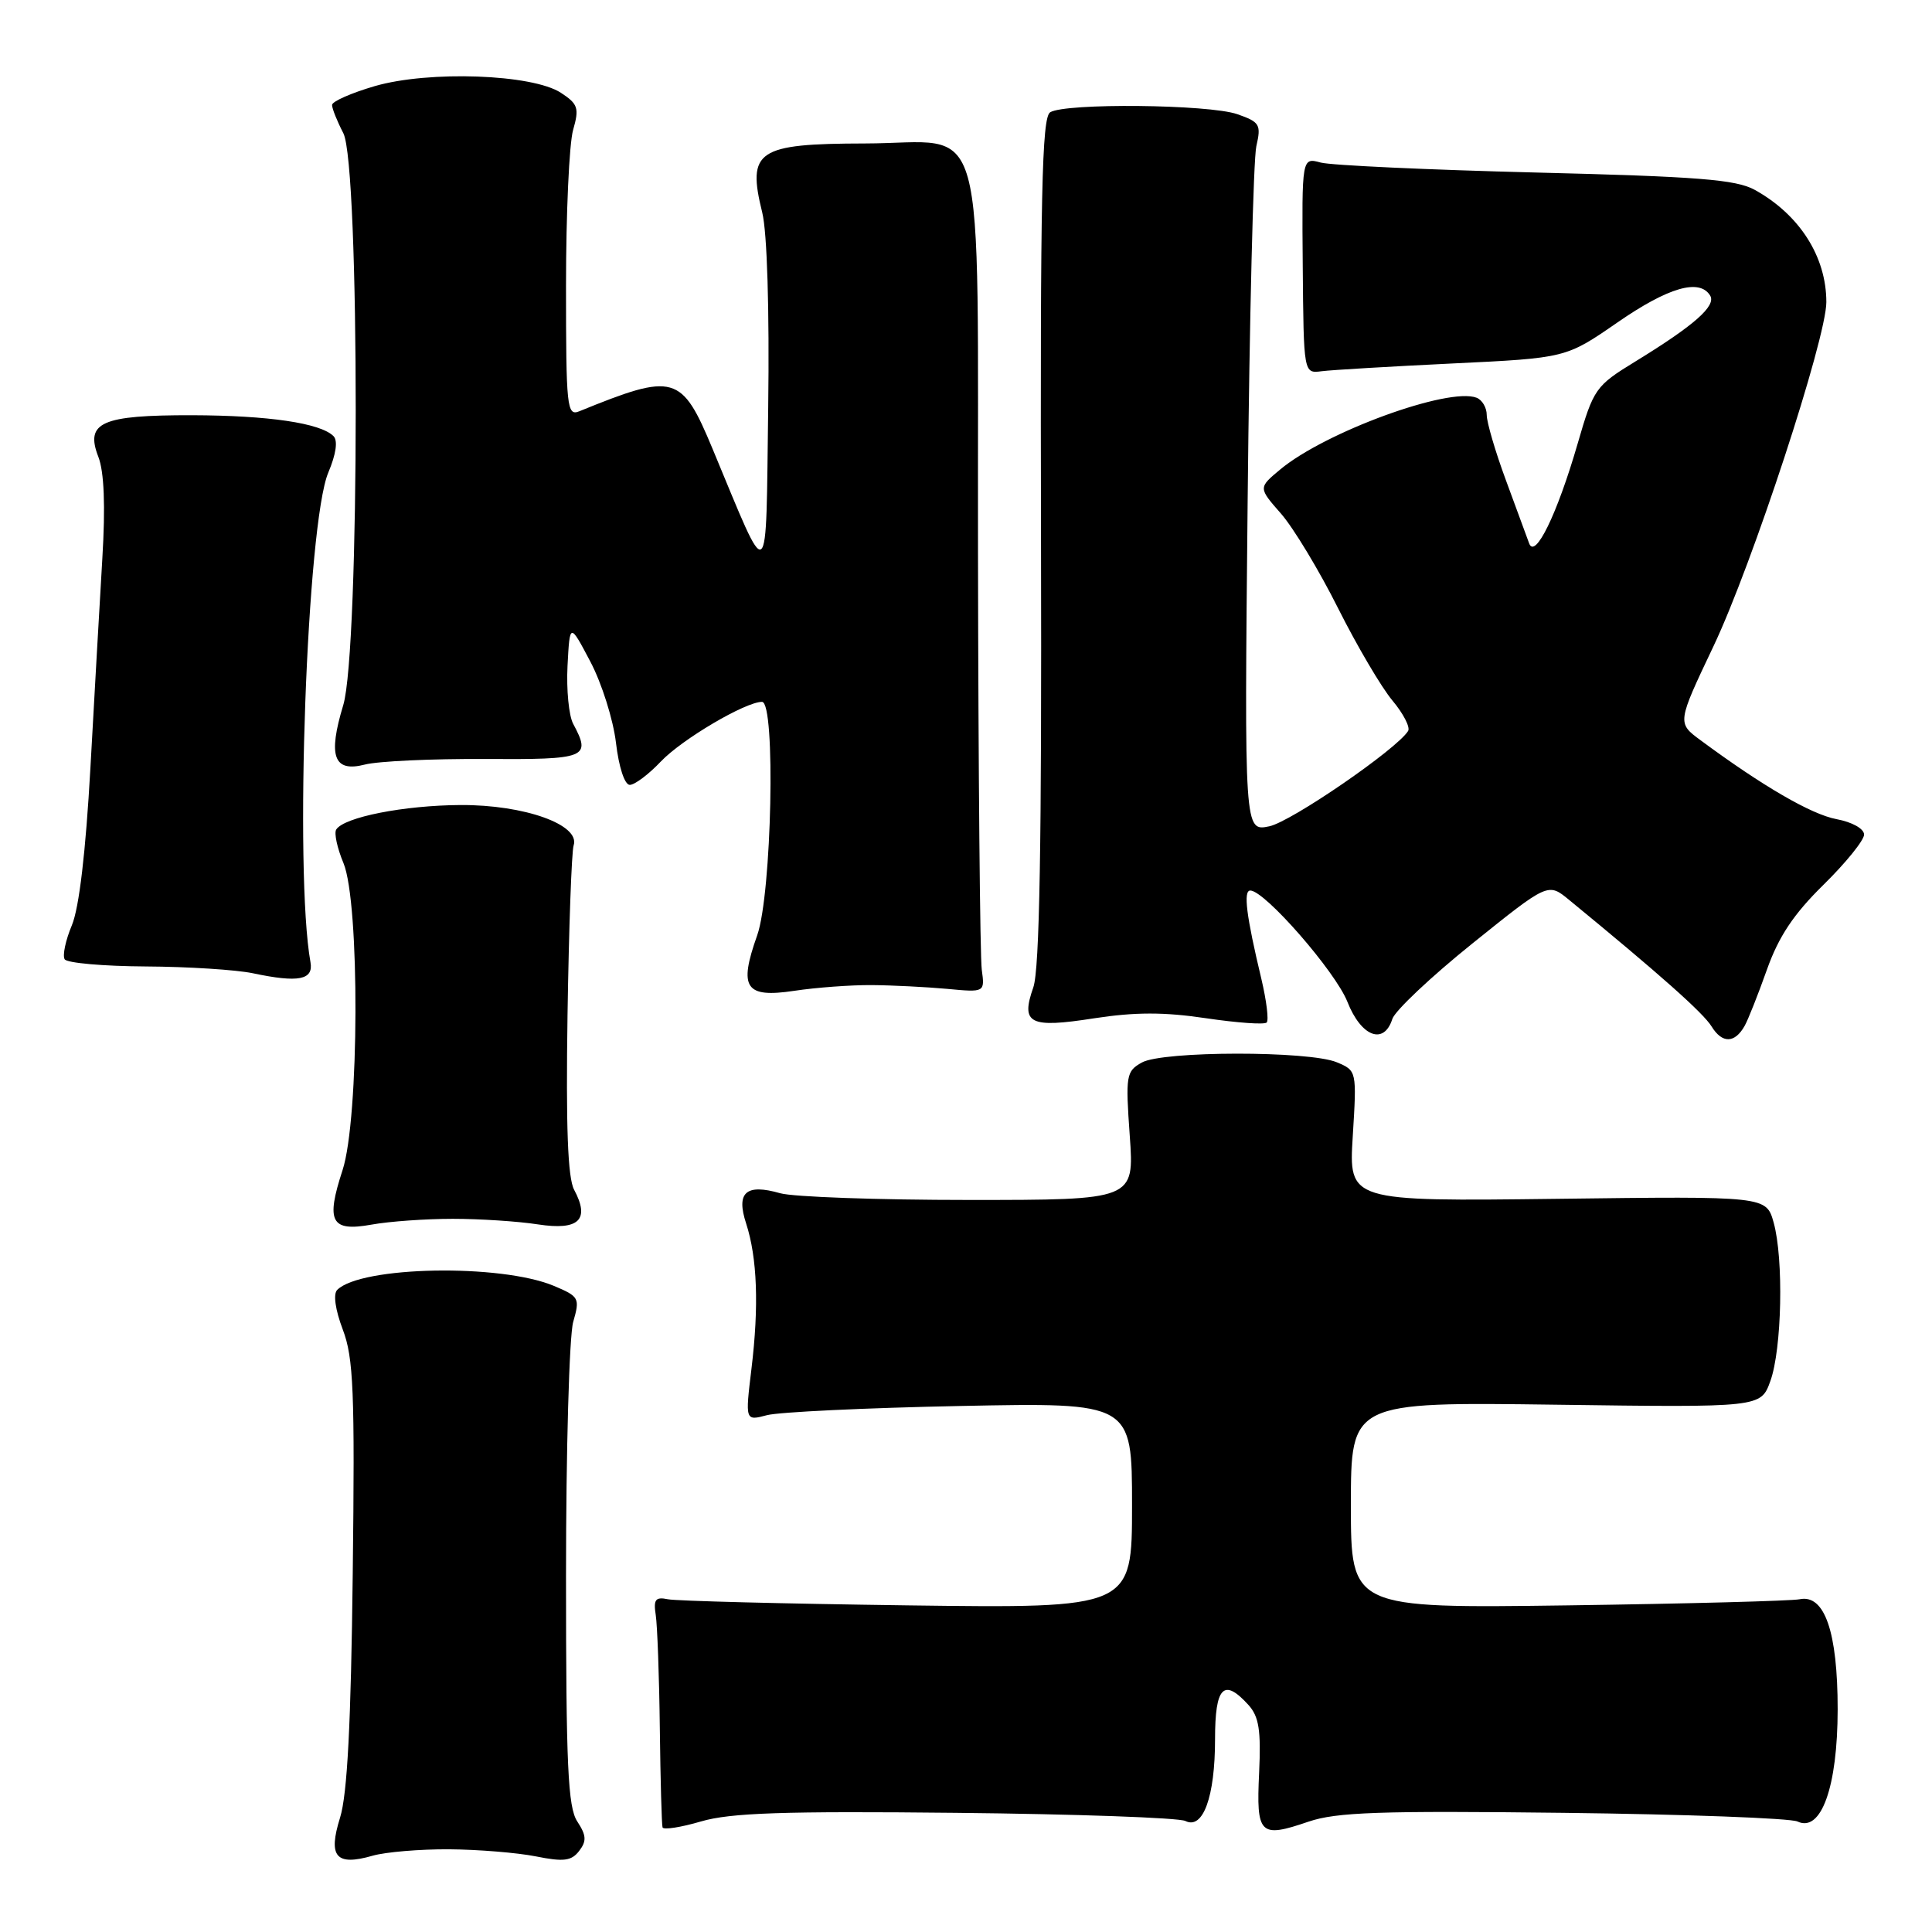<?xml version="1.0" encoding="UTF-8" standalone="no"?>
<!DOCTYPE svg PUBLIC "-//W3C//DTD SVG 1.1//EN" "http://www.w3.org/Graphics/SVG/1.1/DTD/svg11.dtd" >
<svg xmlns="http://www.w3.org/2000/svg" xmlns:xlink="http://www.w3.org/1999/xlink" version="1.1" viewBox="0 0 256 256">
 <g >
 <path fill="currentColor"
d=" M 59.49 245.04 C 63.35 245.07 68.53 245.49 71.00 245.98 C 74.69 246.72 75.72 246.59 76.74 245.26 C 77.75 243.95 77.70 243.19 76.49 241.35 C 75.25 239.45 75.00 233.97 75.00 208.78 C 75.00 192.12 75.43 177.00 75.95 175.17 C 76.86 172.00 76.75 171.80 73.38 170.38 C 66.30 167.43 47.83 167.77 44.68 170.92 C 44.13 171.47 44.43 173.56 45.42 176.17 C 46.84 179.90 47.03 184.35 46.74 208.50 C 46.51 228.39 46.02 237.76 45.06 240.85 C 43.44 246.04 44.51 247.29 49.38 245.89 C 51.09 245.40 55.64 245.02 59.49 245.04 Z  M 126.64 240.21 C 142.51 240.37 156.21 240.86 157.07 241.29 C 159.41 242.46 161.00 238.09 161.00 230.45 C 161.00 223.48 162.15 222.30 165.43 225.92 C 166.82 227.46 167.10 229.27 166.84 234.91 C 166.45 243.12 166.92 243.59 173.38 241.38 C 177.08 240.12 182.88 239.92 207.17 240.21 C 223.30 240.40 237.26 240.92 238.18 241.36 C 241.32 242.85 243.49 236.77 243.50 226.50 C 243.50 216.22 241.77 211.22 238.46 211.91 C 237.38 212.13 223.56 212.50 207.75 212.72 C 179.00 213.11 179.00 213.11 179.00 199.44 C 179.00 185.77 179.00 185.77 206.16 186.13 C 233.32 186.50 233.32 186.50 234.58 183.00 C 236.11 178.77 236.36 166.83 235.02 162.00 C 234.04 158.50 234.04 158.50 206.38 158.85 C 178.71 159.19 178.71 159.19 179.25 150.53 C 179.78 141.90 179.78 141.87 177.14 140.76 C 173.46 139.22 154.07 139.24 151.30 140.79 C 149.22 141.95 149.13 142.49 149.70 150.51 C 150.30 159.00 150.30 159.00 128.39 159.00 C 116.34 159.00 105.09 158.60 103.38 158.11 C 98.84 156.81 97.51 157.99 98.87 162.13 C 100.34 166.66 100.58 173.08 99.57 181.39 C 98.74 188.28 98.74 188.28 101.62 187.52 C 103.20 187.10 114.74 186.55 127.25 186.30 C 150.00 185.84 150.00 185.84 150.00 199.47 C 150.00 213.11 150.00 213.11 120.25 212.72 C 103.89 212.50 89.60 212.14 88.50 211.91 C 86.85 211.57 86.57 211.94 86.89 214.00 C 87.10 215.38 87.35 222.12 87.43 229.00 C 87.51 235.88 87.68 241.79 87.79 242.14 C 87.91 242.49 90.20 242.14 92.89 241.35 C 96.76 240.21 103.84 239.97 126.64 240.21 Z  M 60.00 161.50 C 63.58 161.50 68.65 161.83 71.29 162.24 C 76.71 163.07 78.21 161.63 76.07 157.64 C 75.23 156.06 74.98 149.30 75.20 134.46 C 75.38 122.93 75.74 112.83 76.01 112.02 C 76.91 109.28 69.48 106.63 61.04 106.67 C 53.52 106.71 45.57 108.28 44.55 109.92 C 44.25 110.40 44.69 112.40 45.51 114.36 C 47.69 119.60 47.61 148.26 45.39 155.05 C 43.15 161.90 43.85 163.23 49.22 162.27 C 51.58 161.84 56.42 161.50 60.00 161.50 Z  M 231.17 135.94 C 231.62 135.15 232.95 131.80 234.12 128.50 C 235.69 124.08 237.67 121.12 241.63 117.23 C 244.58 114.33 247.00 111.34 247.00 110.59 C 247.00 109.81 245.43 108.93 243.34 108.54 C 240.00 107.91 233.56 104.17 225.34 98.09 C 222.22 95.79 222.22 95.79 227.04 85.64 C 232.17 74.85 242.00 44.86 242.00 40.03 C 242.00 34.00 238.44 28.43 232.50 25.15 C 230.02 23.79 224.97 23.39 203.50 22.86 C 189.20 22.50 176.38 21.91 175.00 21.54 C 172.50 20.86 172.50 20.86 172.62 35.18 C 172.74 49.50 172.74 49.50 175.12 49.19 C 176.43 49.02 184.25 48.56 192.50 48.16 C 207.50 47.44 207.50 47.44 214.33 42.72 C 221.05 38.07 225.19 36.87 226.60 39.16 C 227.44 40.52 224.52 43.10 216.74 47.87 C 211.40 51.14 211.17 51.46 209.03 58.84 C 206.33 68.14 203.40 74.15 202.62 72.00 C 202.32 71.17 200.93 67.41 199.54 63.63 C 198.14 59.85 197.00 55.96 197.00 54.99 C 197.00 54.01 196.39 52.98 195.65 52.70 C 191.93 51.27 175.55 57.26 169.62 62.22 C 166.73 64.63 166.73 64.63 169.74 68.06 C 171.39 69.95 174.80 75.59 177.30 80.59 C 179.81 85.59 183.05 91.09 184.50 92.82 C 185.95 94.55 186.89 96.37 186.58 96.86 C 185.09 99.27 171.10 108.88 168.19 109.49 C 164.88 110.18 164.88 110.18 165.32 66.34 C 165.56 42.23 166.08 21.10 166.47 19.38 C 167.13 16.51 166.93 16.17 163.95 15.13 C 160.18 13.82 141.14 13.63 139.15 14.88 C 138.05 15.58 137.83 25.78 137.94 71.62 C 138.04 111.88 137.75 128.43 136.92 130.83 C 135.22 135.66 136.41 136.27 144.98 134.93 C 150.39 134.10 154.24 134.09 159.80 134.92 C 163.92 135.53 167.54 135.79 167.84 135.49 C 168.14 135.19 167.82 132.60 167.14 129.72 C 165.14 121.36 164.72 118.00 165.67 118.00 C 167.59 118.00 176.95 128.73 178.54 132.75 C 180.36 137.37 183.38 138.52 184.49 135.02 C 184.84 133.93 189.62 129.42 195.12 125.00 C 205.13 116.95 205.13 116.95 207.90 119.23 C 219.86 129.04 225.69 134.21 226.80 136.02 C 228.20 138.29 229.86 138.26 231.17 135.94 Z  M 115.50 130.53 C 118.25 130.55 122.75 130.78 125.50 131.03 C 130.50 131.50 130.50 131.50 130.09 128.50 C 129.86 126.85 129.63 101.99 129.59 73.26 C 129.49 13.08 131.12 18.99 114.60 19.01 C 100.31 19.04 98.97 19.94 101.00 28.16 C 101.65 30.78 101.96 40.99 101.79 54.00 C 101.46 78.33 102.08 77.87 94.43 59.50 C 90.31 49.61 89.40 49.35 76.75 54.50 C 75.12 55.16 75.00 53.99 75.00 37.85 C 75.00 28.30 75.42 19.02 75.94 17.22 C 76.77 14.32 76.59 13.78 74.33 12.30 C 70.55 9.82 56.83 9.33 49.66 11.41 C 46.55 12.32 44.00 13.44 44.00 13.91 C 44.00 14.39 44.67 16.06 45.49 17.64 C 47.69 21.86 47.68 86.17 45.48 93.44 C 43.43 100.21 44.21 102.37 48.34 101.31 C 50.08 100.86 57.24 100.53 64.25 100.57 C 77.77 100.65 78.36 100.42 75.95 95.91 C 75.37 94.83 75.04 91.37 75.20 88.22 C 75.50 82.50 75.50 82.50 78.23 87.68 C 79.74 90.54 81.26 95.37 81.62 98.43 C 82.00 101.66 82.77 104.00 83.45 104.00 C 84.10 104.00 85.95 102.61 87.56 100.91 C 90.36 97.96 98.77 93.00 100.97 93.00 C 102.80 93.00 102.27 118.47 100.33 123.94 C 97.85 130.92 98.74 132.26 105.23 131.29 C 108.13 130.85 112.75 130.51 115.50 130.53 Z  M 41.14 127.50 C 38.99 115.54 40.67 69.34 43.50 62.62 C 44.53 60.18 44.79 58.39 44.19 57.79 C 42.46 56.06 35.61 55.05 25.44 55.02 C 13.43 55.00 11.26 55.96 13.03 60.53 C 13.80 62.50 13.98 67.02 13.56 74.00 C 13.22 79.78 12.50 92.26 11.98 101.75 C 11.36 112.86 10.49 120.29 9.52 122.61 C 8.69 124.59 8.26 126.61 8.57 127.11 C 8.87 127.60 13.70 128.03 19.31 128.06 C 24.91 128.09 31.30 128.50 33.50 128.96 C 39.55 130.24 41.56 129.85 41.14 127.50 Z "/>
</g>
</svg>